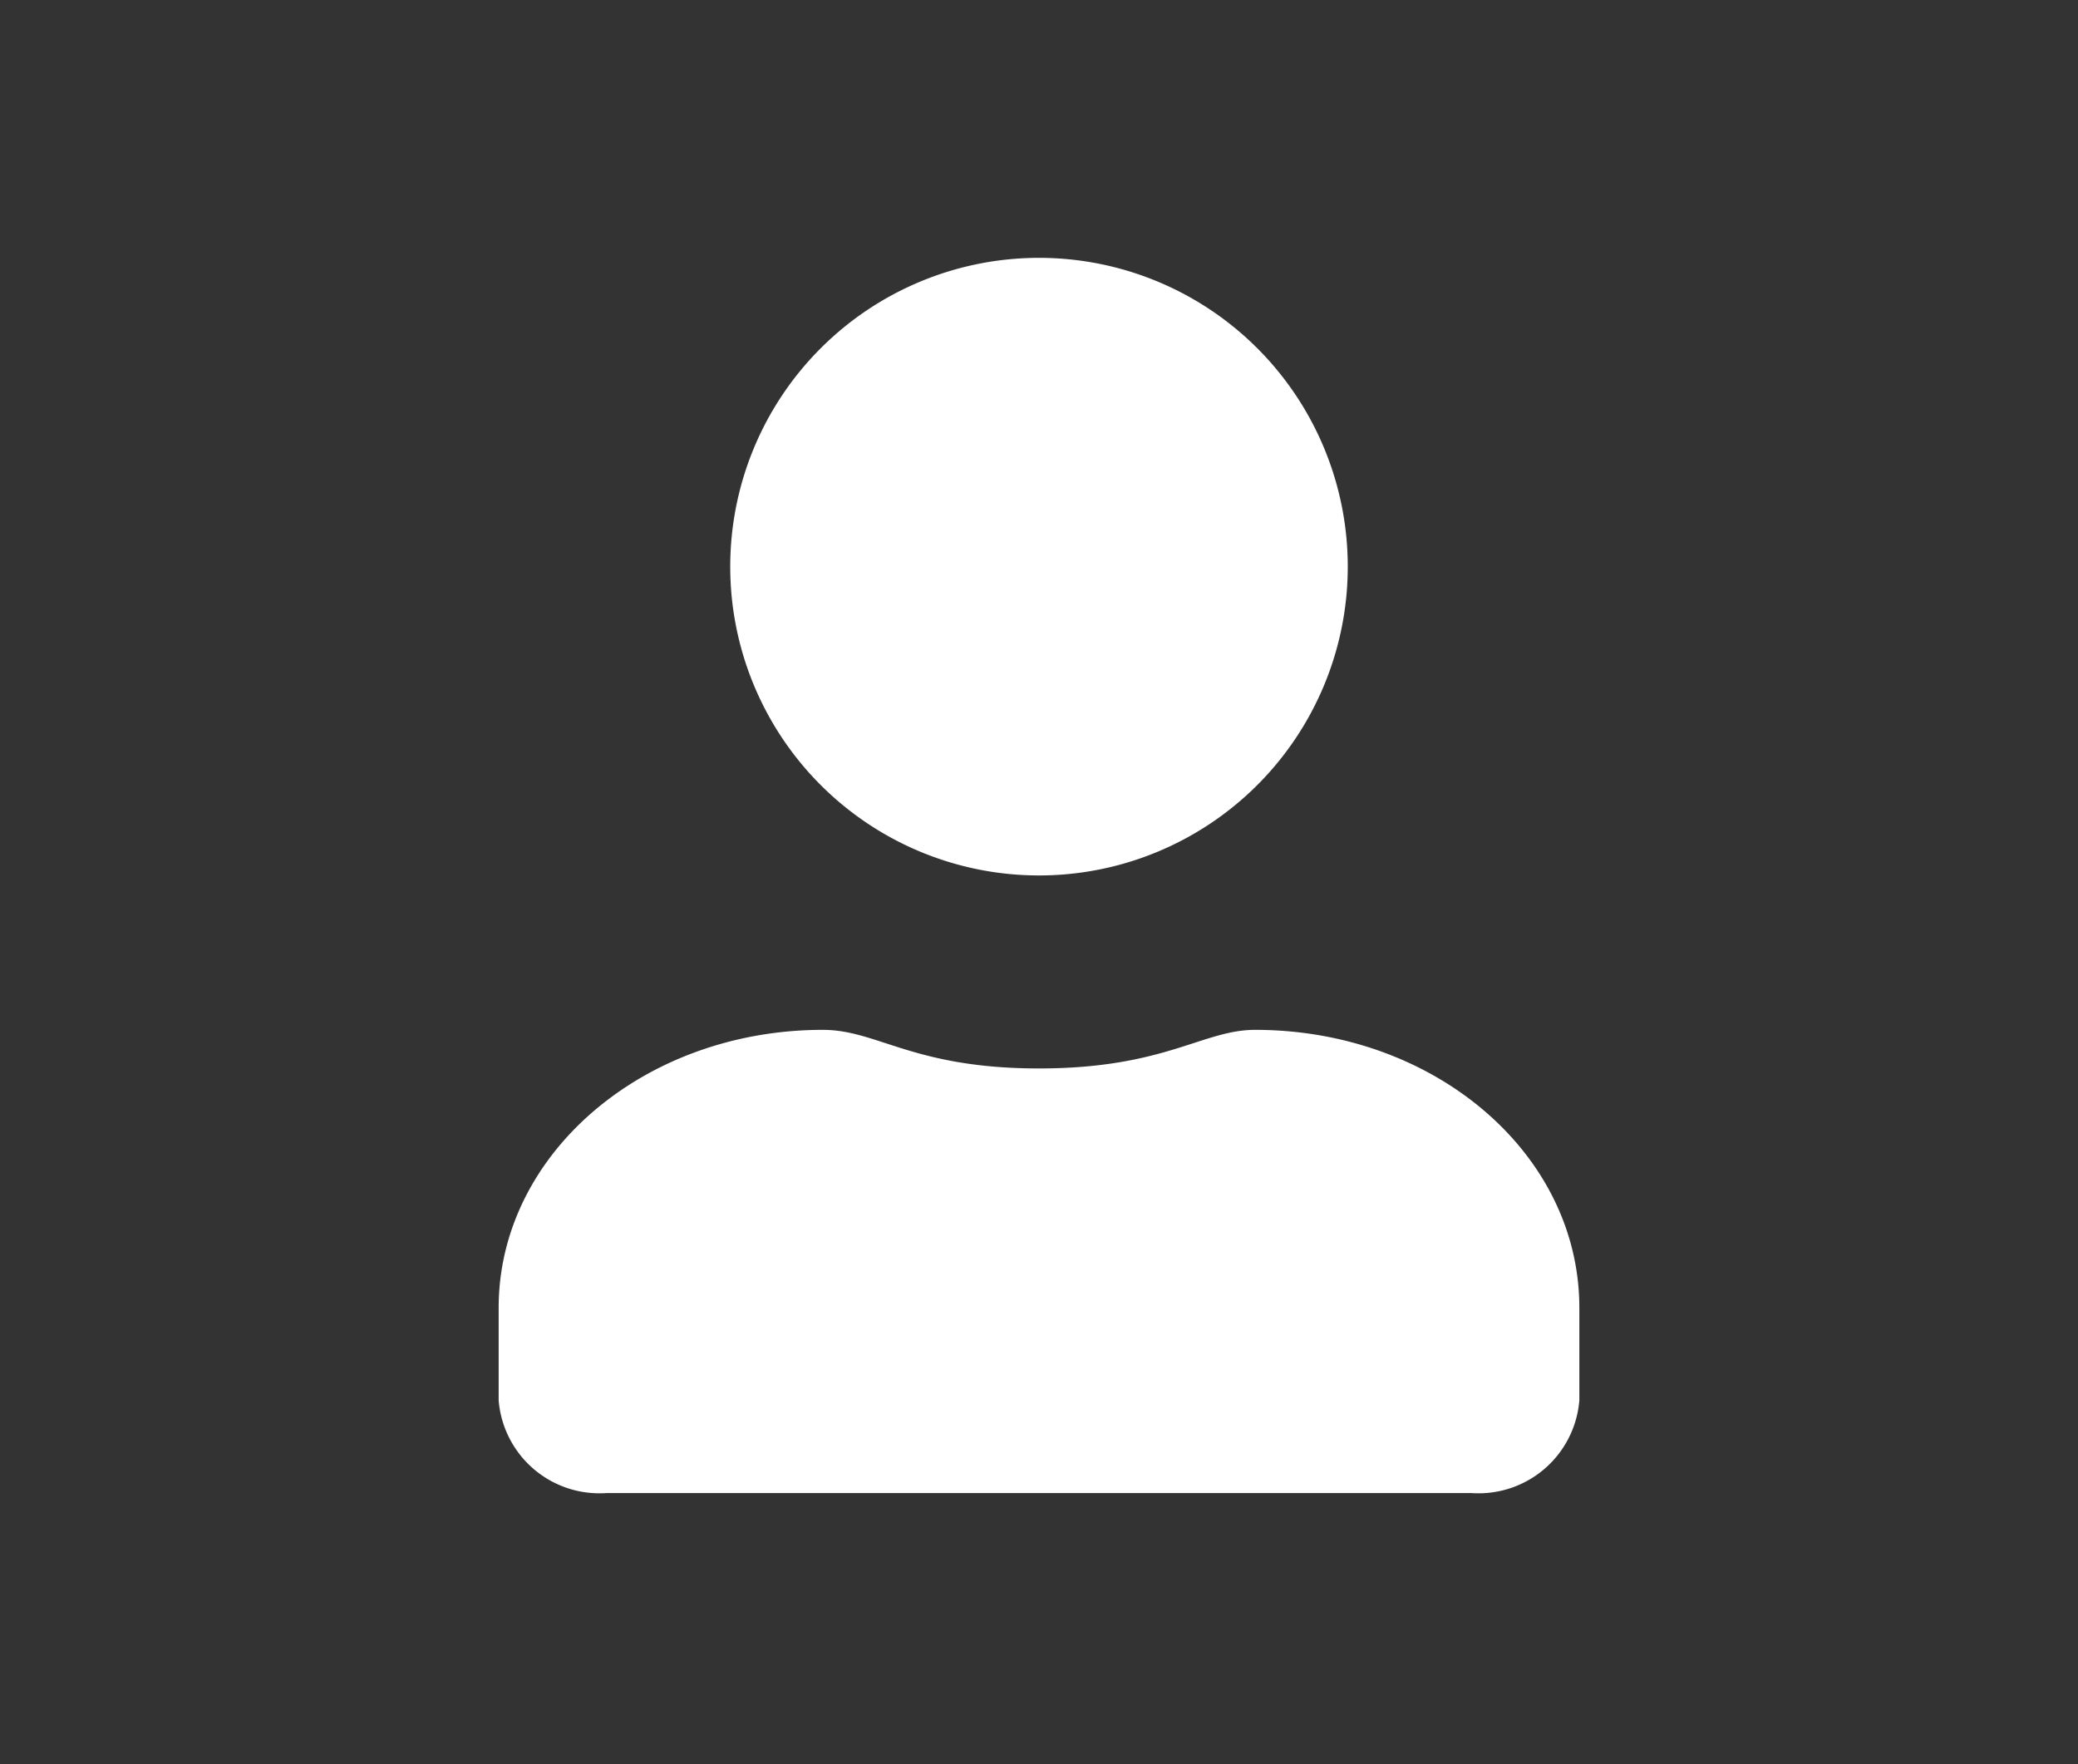 <svg id="圖層_1" data-name="圖層 1" xmlns="http://www.w3.org/2000/svg" viewBox="0 0 26.92 22.85"><rect x="0" y="0" width="26.92" height="22.85" fill="#333333" stroke="none"/><defs><style>.cls-1{fill:#fff;}</style></defs><path id="address-card" class="cls-1" d="M13.46,11.34a4,4,0,1,0-4-4A4,4,0,0,0,13.46,11.34Zm-5.6,8h11.2a1.31,1.31,0,0,0,1.4-1.2v-1.2c0-2-1.88-3.6-4.2-3.6-.68,0-1.17.5-2.8.5s-2.09-.5-2.8-.5c-2.32,0-4.2,1.61-4.2,3.6v1.2A1.31,1.31,0,0,0,7.86,19.34Z"/></svg>